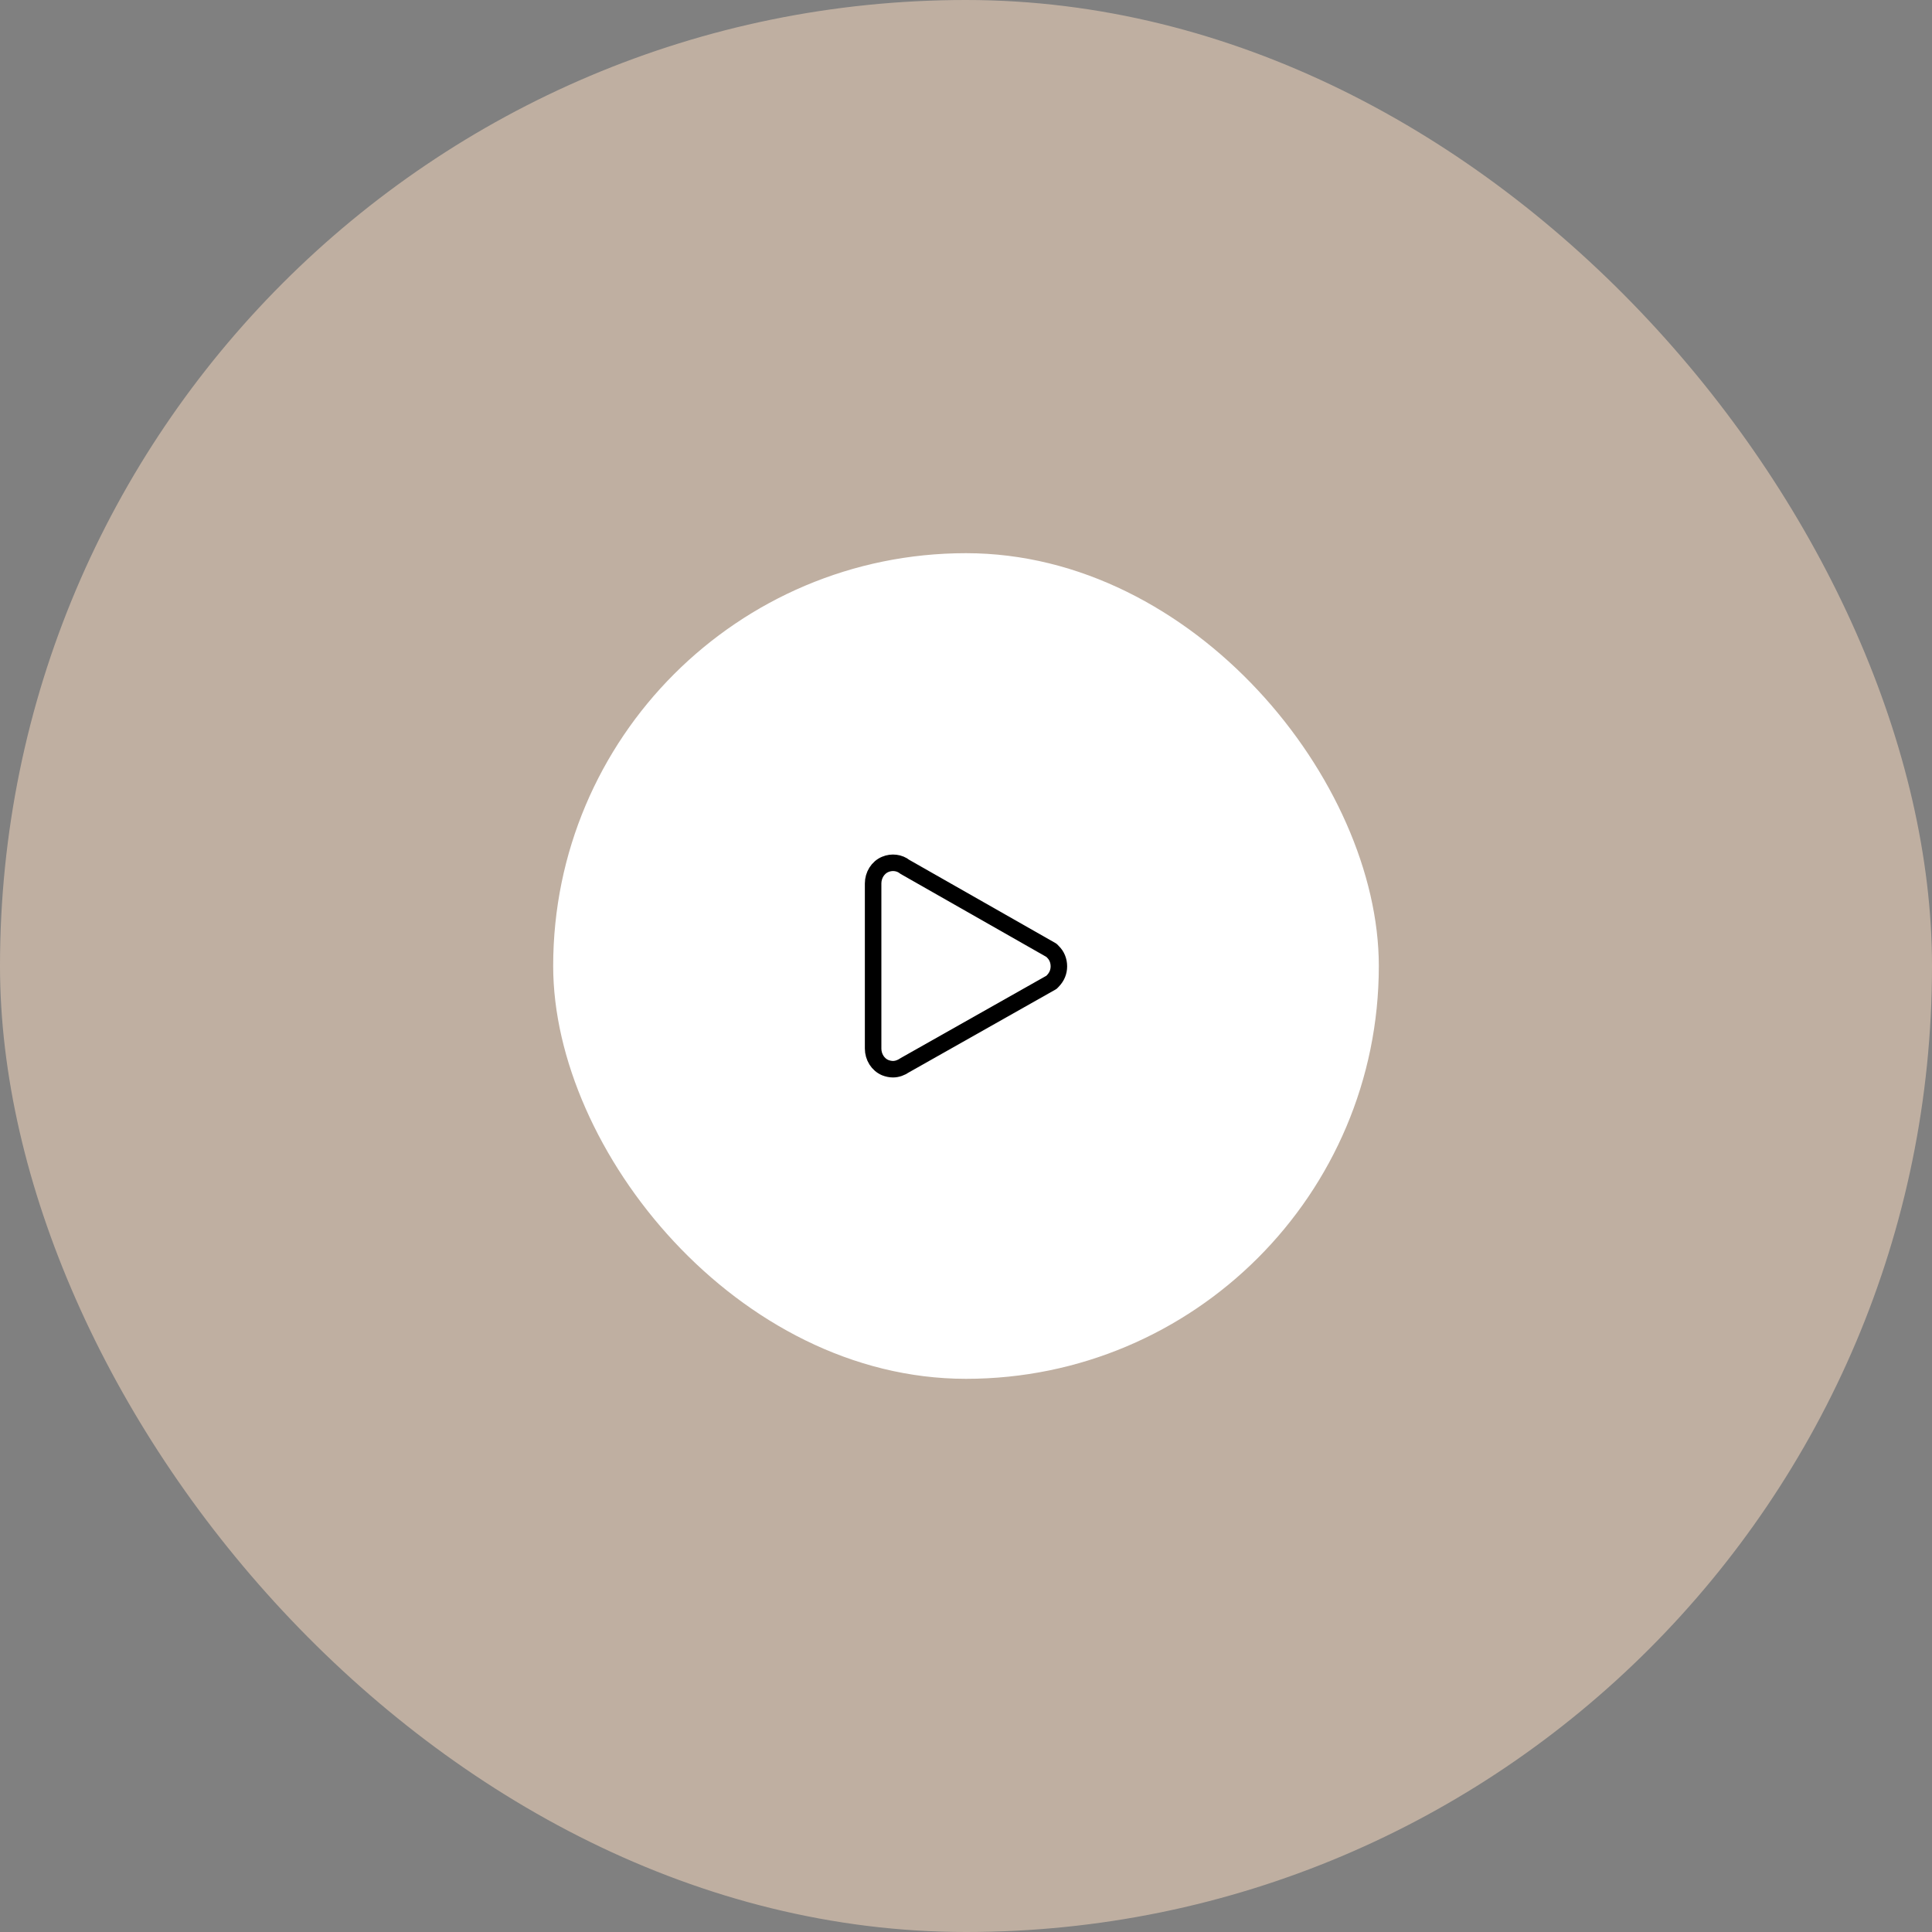 <svg width="234" height="234" viewBox="0 0 234 234" fill="none" xmlns="http://www.w3.org/2000/svg">
<rect x="0" y="0" width="234" height="234" fill="#808080" stroke="none"/>
<rect width="234" height="234" rx="117" fill="#CAB7A7" fill-opacity="0.85"/>
<rect x="67" y="67" width="100" height="100" rx="50" fill="white"/>
<path d="M107.221 129.313C107.508 129.425 107.831 129.5 108.154 129.5C108.657 129.5 109.159 129.313 109.59 129.015L127.353 118.979L127.532 118.793C127.999 118.308 128.25 117.711 128.25 117.04C128.25 116.368 127.998 115.733 127.532 115.286L127.353 115.1L109.59 104.989C108.944 104.467 108.011 104.355 107.221 104.691C106.324 105.064 105.75 105.997 105.75 107.004V127.001C105.75 128.008 106.324 128.94 107.221 129.313V129.313Z" stroke="black" stroke-width="2" stroke-miterlimit="10" stroke-linejoin="round"/>
</svg>
